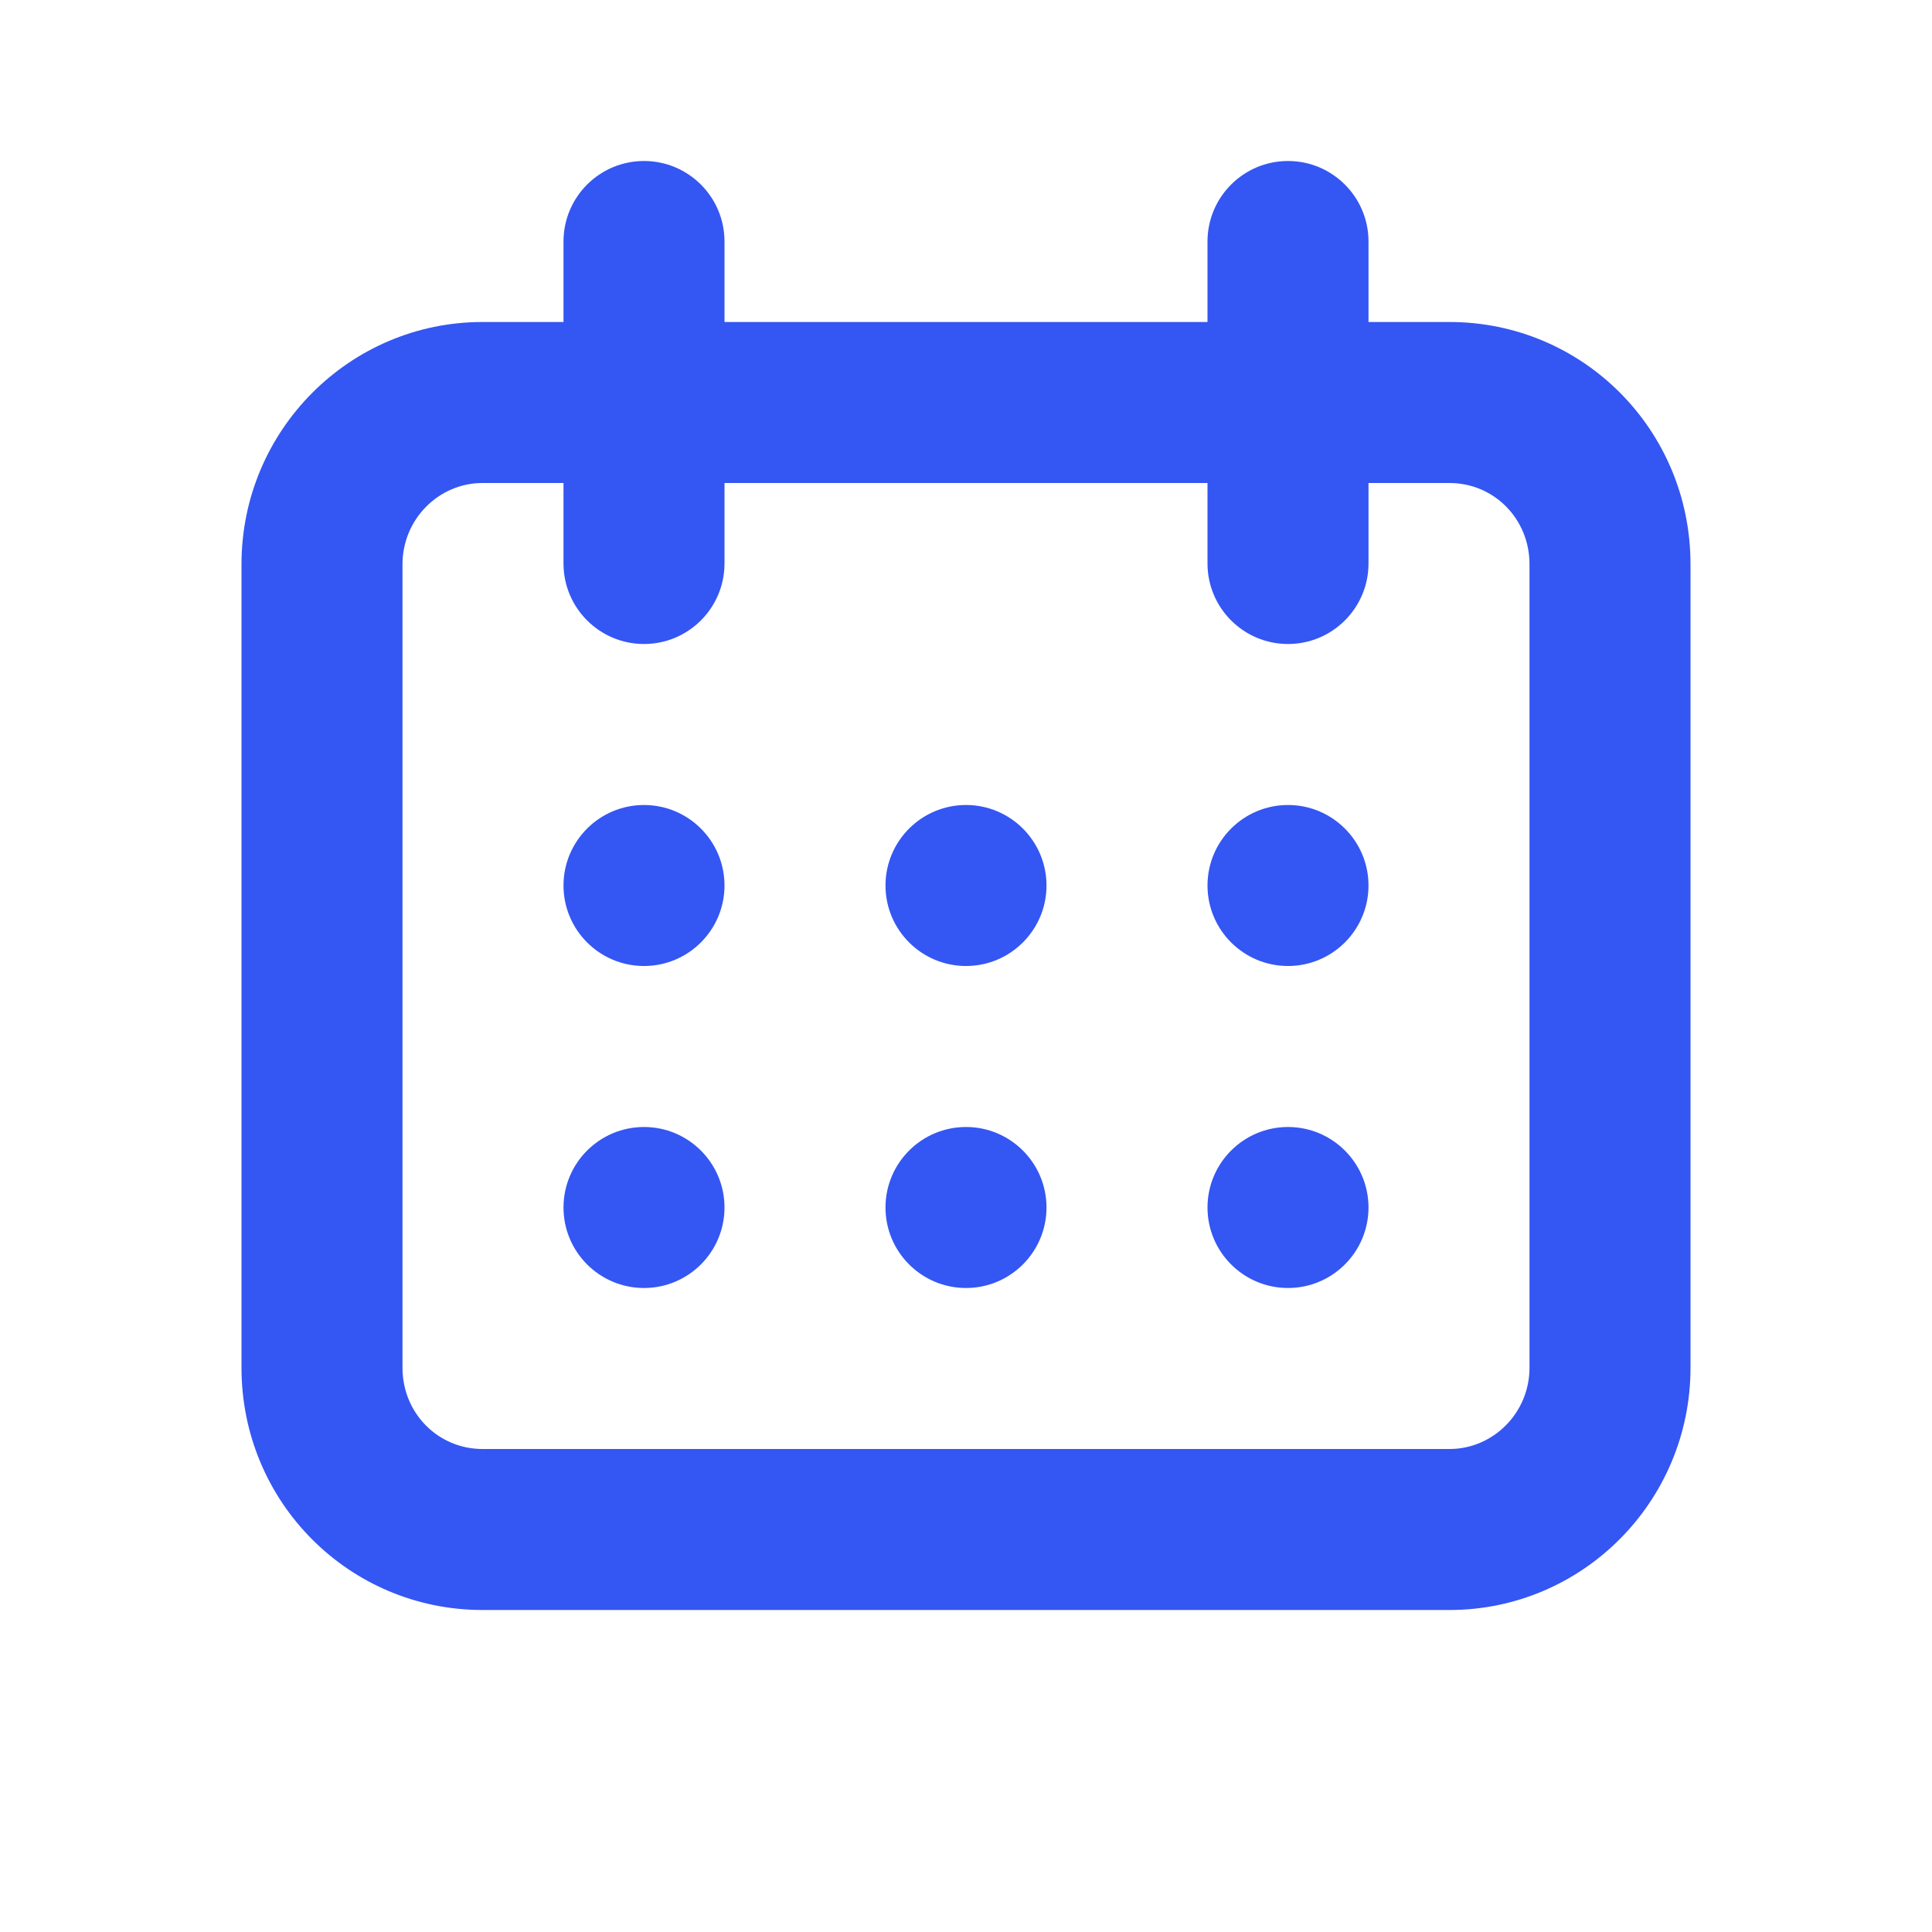 <svg width="24" height="24" viewBox="0 0 24 24" fill="none" xmlns="http://www.w3.org/2000/svg">
<path fill-rule="evenodd" clip-rule="evenodd" d="M7 3C7 2.448 7.448 2 8 2C8.552 2 9 2.448 9 3V4H15V3C15 2.448 15.448 2 16 2C16.552 2 17 2.448 17 3V4H18.006C19.66 4 21 5.337 21 7.009V16.991C21 18.653 19.657 20 18.006 20H5.994C4.341 20 3 18.663 3 16.991V7.009C3 5.347 4.343 4 5.994 4H7V3ZM15 6V7C15 7.552 15.448 8 16 8C16.552 8 17 7.552 17 7V6H18.006C18.557 6 19 6.444 19 7.009V16.991C19 17.549 18.551 18 18.006 18H5.994C5.443 18 5 17.556 5 16.991V7.009C5 6.451 5.449 6 5.994 6H7V7C7 7.552 7.448 8 8 8C8.552 8 9 7.552 9 7V6H15ZM8 12C8.552 12 9 11.552 9 11C9 10.448 8.552 10 8 10C7.448 10 7 10.448 7 11C7 11.552 7.448 12 8 12ZM13 11C13 11.552 12.552 12 12 12C11.448 12 11 11.552 11 11C11 10.448 11.448 10 12 10C12.552 10 13 10.448 13 11ZM16 12C16.552 12 17 11.552 17 11C17 10.448 16.552 10 16 10C15.448 10 15 10.448 15 11C15 11.552 15.448 12 16 12ZM9 15C9 15.552 8.552 16 8 16C7.448 16 7 15.552 7 15C7 14.448 7.448 14 8 14C8.552 14 9 14.448 9 15ZM12 16C12.552 16 13 15.552 13 15C13 14.448 12.552 14 12 14C11.448 14 11 14.448 11 15C11 15.552 11.448 16 12 16ZM17 15C17 15.552 16.552 16 16 16C15.448 16 15 15.552 15 15C15 14.448 15.448 14 16 14C16.552 14 17 14.448 17 15Z" fill="#3456F3"/>
<mask id="mask0_103_10372" style="mask-type:alpha" maskUnits="userSpaceOnUse" x="3" y="2" width="18" height="18">
<path fill-rule="evenodd" clip-rule="evenodd" d="M7 3C7 2.448 7.448 2 8 2C8.552 2 9 2.448 9 3V4H15V3C15 2.448 15.448 2 16 2C16.552 2 17 2.448 17 3V4H18.006C19.66 4 21 5.337 21 7.009V16.991C21 18.653 19.657 20 18.006 20H5.994C4.341 20 3 18.663 3 16.991V7.009C3 5.347 4.343 4 5.994 4H7V3ZM15 6V7C15 7.552 15.448 8 16 8C16.552 8 17 7.552 17 7V6H18.006C18.557 6 19 6.444 19 7.009V16.991C19 17.549 18.551 18 18.006 18H5.994C5.443 18 5 17.556 5 16.991V7.009C5 6.451 5.449 6 5.994 6H7V7C7 7.552 7.448 8 8 8C8.552 8 9 7.552 9 7V6H15ZM8 12C8.552 12 9 11.552 9 11C9 10.448 8.552 10 8 10C7.448 10 7 10.448 7 11C7 11.552 7.448 12 8 12ZM13 11C13 11.552 12.552 12 12 12C11.448 12 11 11.552 11 11C11 10.448 11.448 10 12 10C12.552 10 13 10.448 13 11ZM16 12C16.552 12 17 11.552 17 11C17 10.448 16.552 10 16 10C15.448 10 15 10.448 15 11C15 11.552 15.448 12 16 12ZM9 15C9 15.552 8.552 16 8 16C7.448 16 7 15.552 7 15C7 14.448 7.448 14 8 14C8.552 14 9 14.448 9 15ZM12 16C12.552 16 13 15.552 13 15C13 14.448 12.552 14 12 14C11.448 14 11 14.448 11 15C11 15.552 11.448 16 12 16ZM17 15C17 15.552 16.552 16 16 16C15.448 16 15 15.552 15 15C15 14.448 15.448 14 16 14C16.552 14 17 14.448 17 15Z" fill="white"/>
</mask>
<g mask="url(#mask0_103_10372)">
</g>
</svg>

